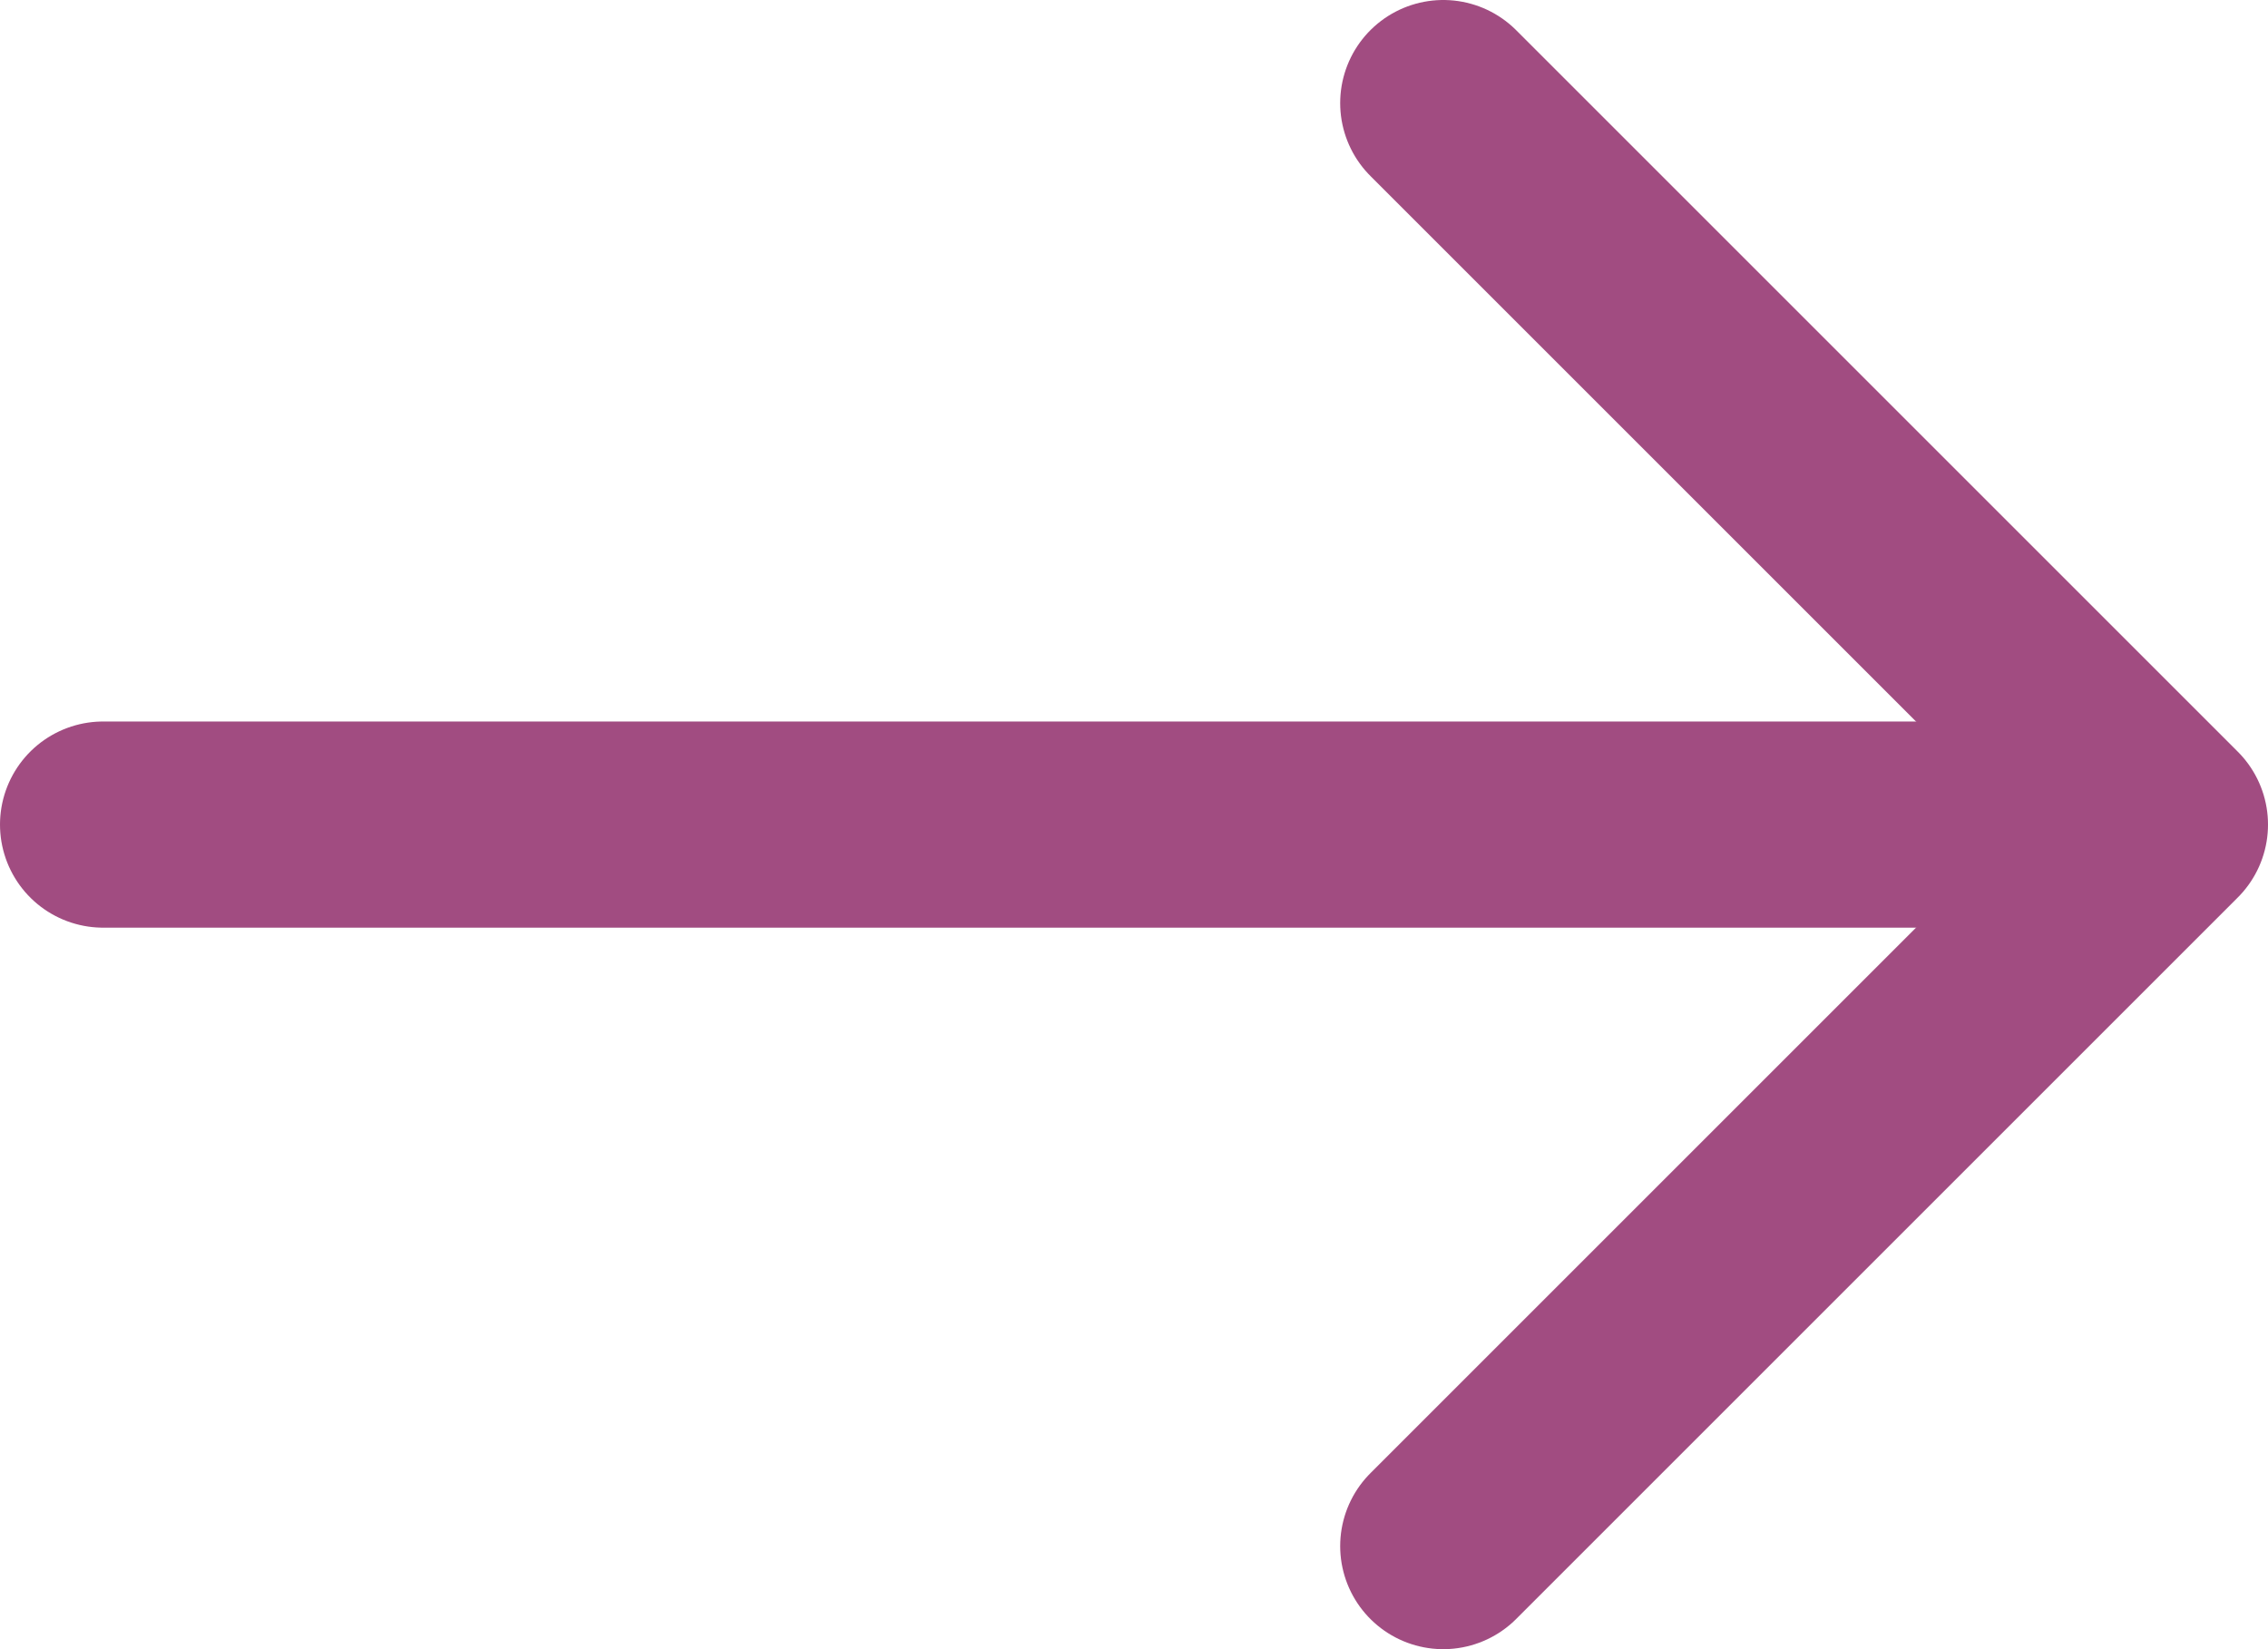 <?xml version="1.0" encoding="UTF-8"?>
<svg width="22px" height="16px" viewBox="0 0 22 16" version="1.1" xmlns="http://www.w3.org/2000/svg" xmlns:xlink="http://www.w3.org/1999/xlink">
    <title>28A6E5E7-FF22-4DB9-859A-8A96BFFD15B5</title>
    <g id="Page-1" stroke="none" stroke-width="1" fill="none" fill-rule="evenodd" opacity="0.8" stroke-linecap="round">
        <g id="Tematiskie-ziedi" transform="translate(-1059, -1855)" stroke="#891F61" stroke-width="2">
            <g id="Content" transform="translate(0, 748)">
                <g id="Block-with-slider" transform="translate(375, 712)">
                    <g id="Slider" transform="translate(0, 192)">
                        <g id="Left" transform="translate(670, 186)">
                            <g id="Icon" transform="translate(14, 17)">
                                <g id="icon" transform="translate(1, 1)">
                                    <polyline id="Path-7" stroke-linejoin="round" points="13 14 20 7 13 0"></polyline>
                                    <line x1="0" y1="7" x2="19" y2="7" id="Path-6"></line>
                                </g>
                            </g>
                        </g>
                    </g>
                </g>
            </g>
        </g>
    </g>
</svg>